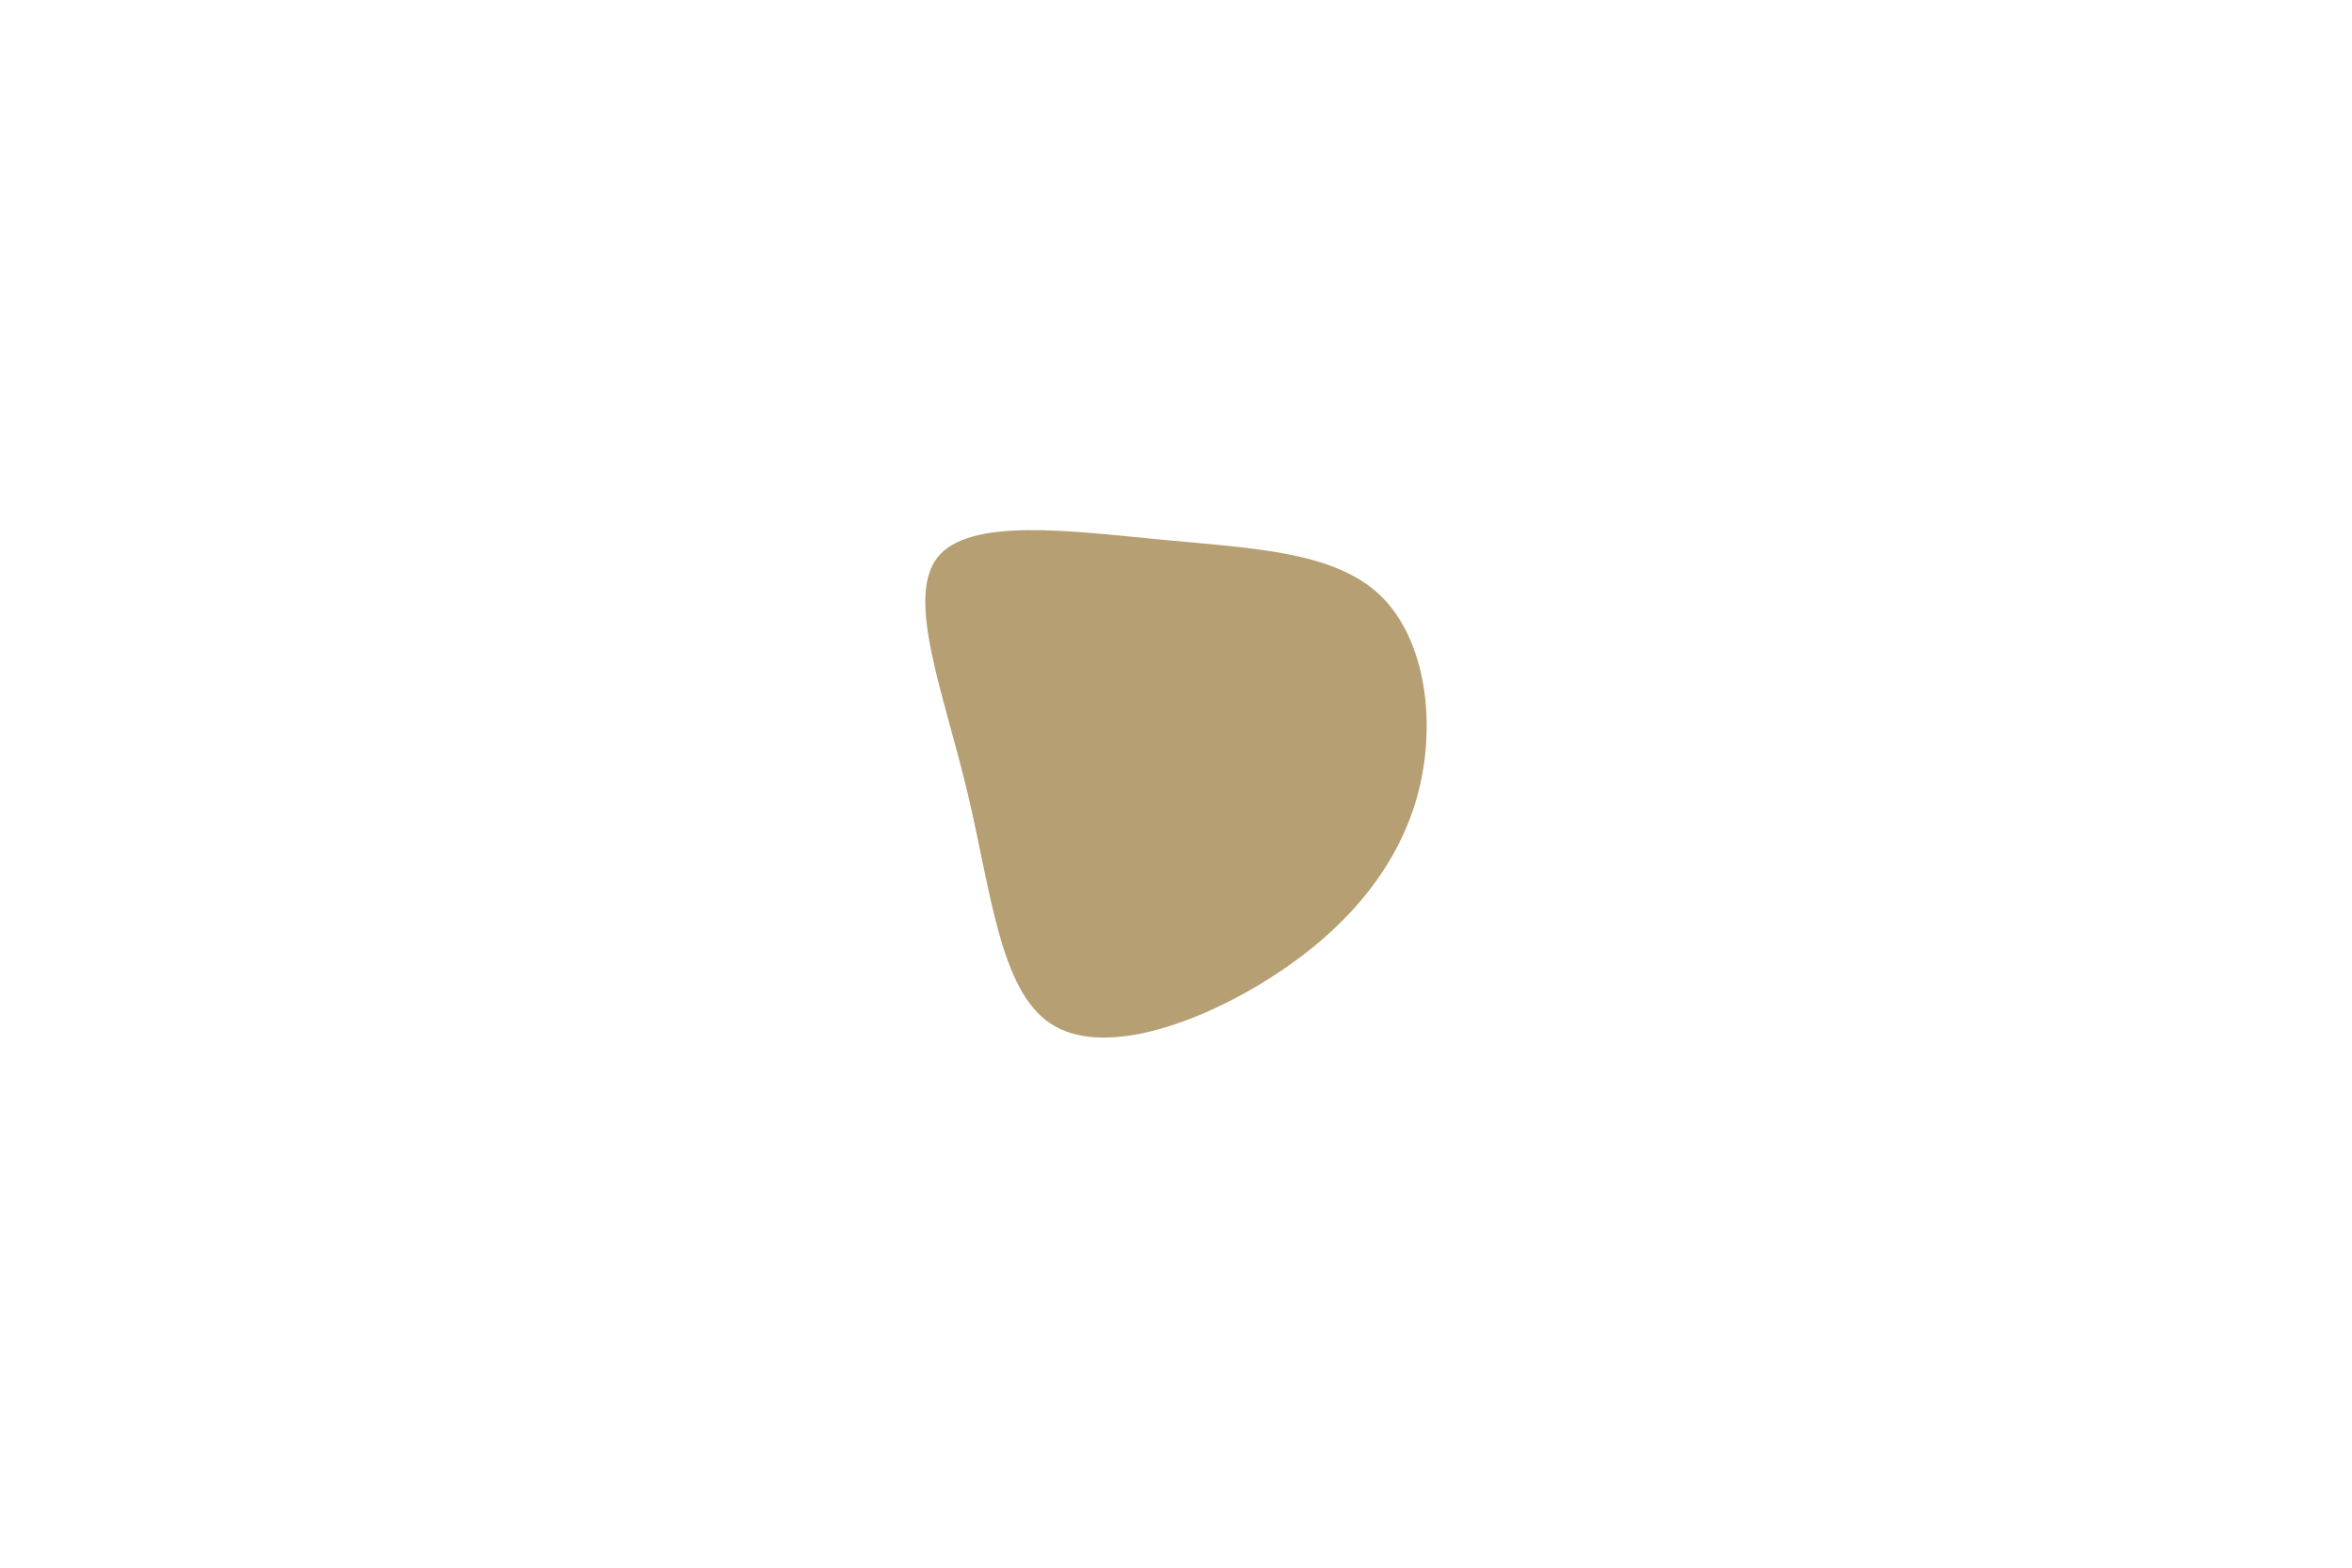 <svg id="visual" viewBox="0 0 900 600" width="900" height="600" xmlns="http://www.w3.org/2000/svg" xmlns:xlink="http://www.w3.org/1999/xlink" version="1.1"><g transform="translate(449.095 285.788)"><path d="M79.1 -57.9C96.6 -41 100.9 -8.5 93.1 19.4C85.2 47.3 65.2 70.5 37.1 88.4C9 106.3 -27.2 118.9 -46.9 106.1C-66.6 93.3 -69.9 55 -78.9 17.5C-87.8 -20 -102.6 -56.8 -90.4 -72.4C-78.2 -88 -39.1 -82.5 -4.2 -79.2C30.8 -75.9 61.5 -74.7 79.1 -57.9" fill="#B69F72"></path></g></svg>